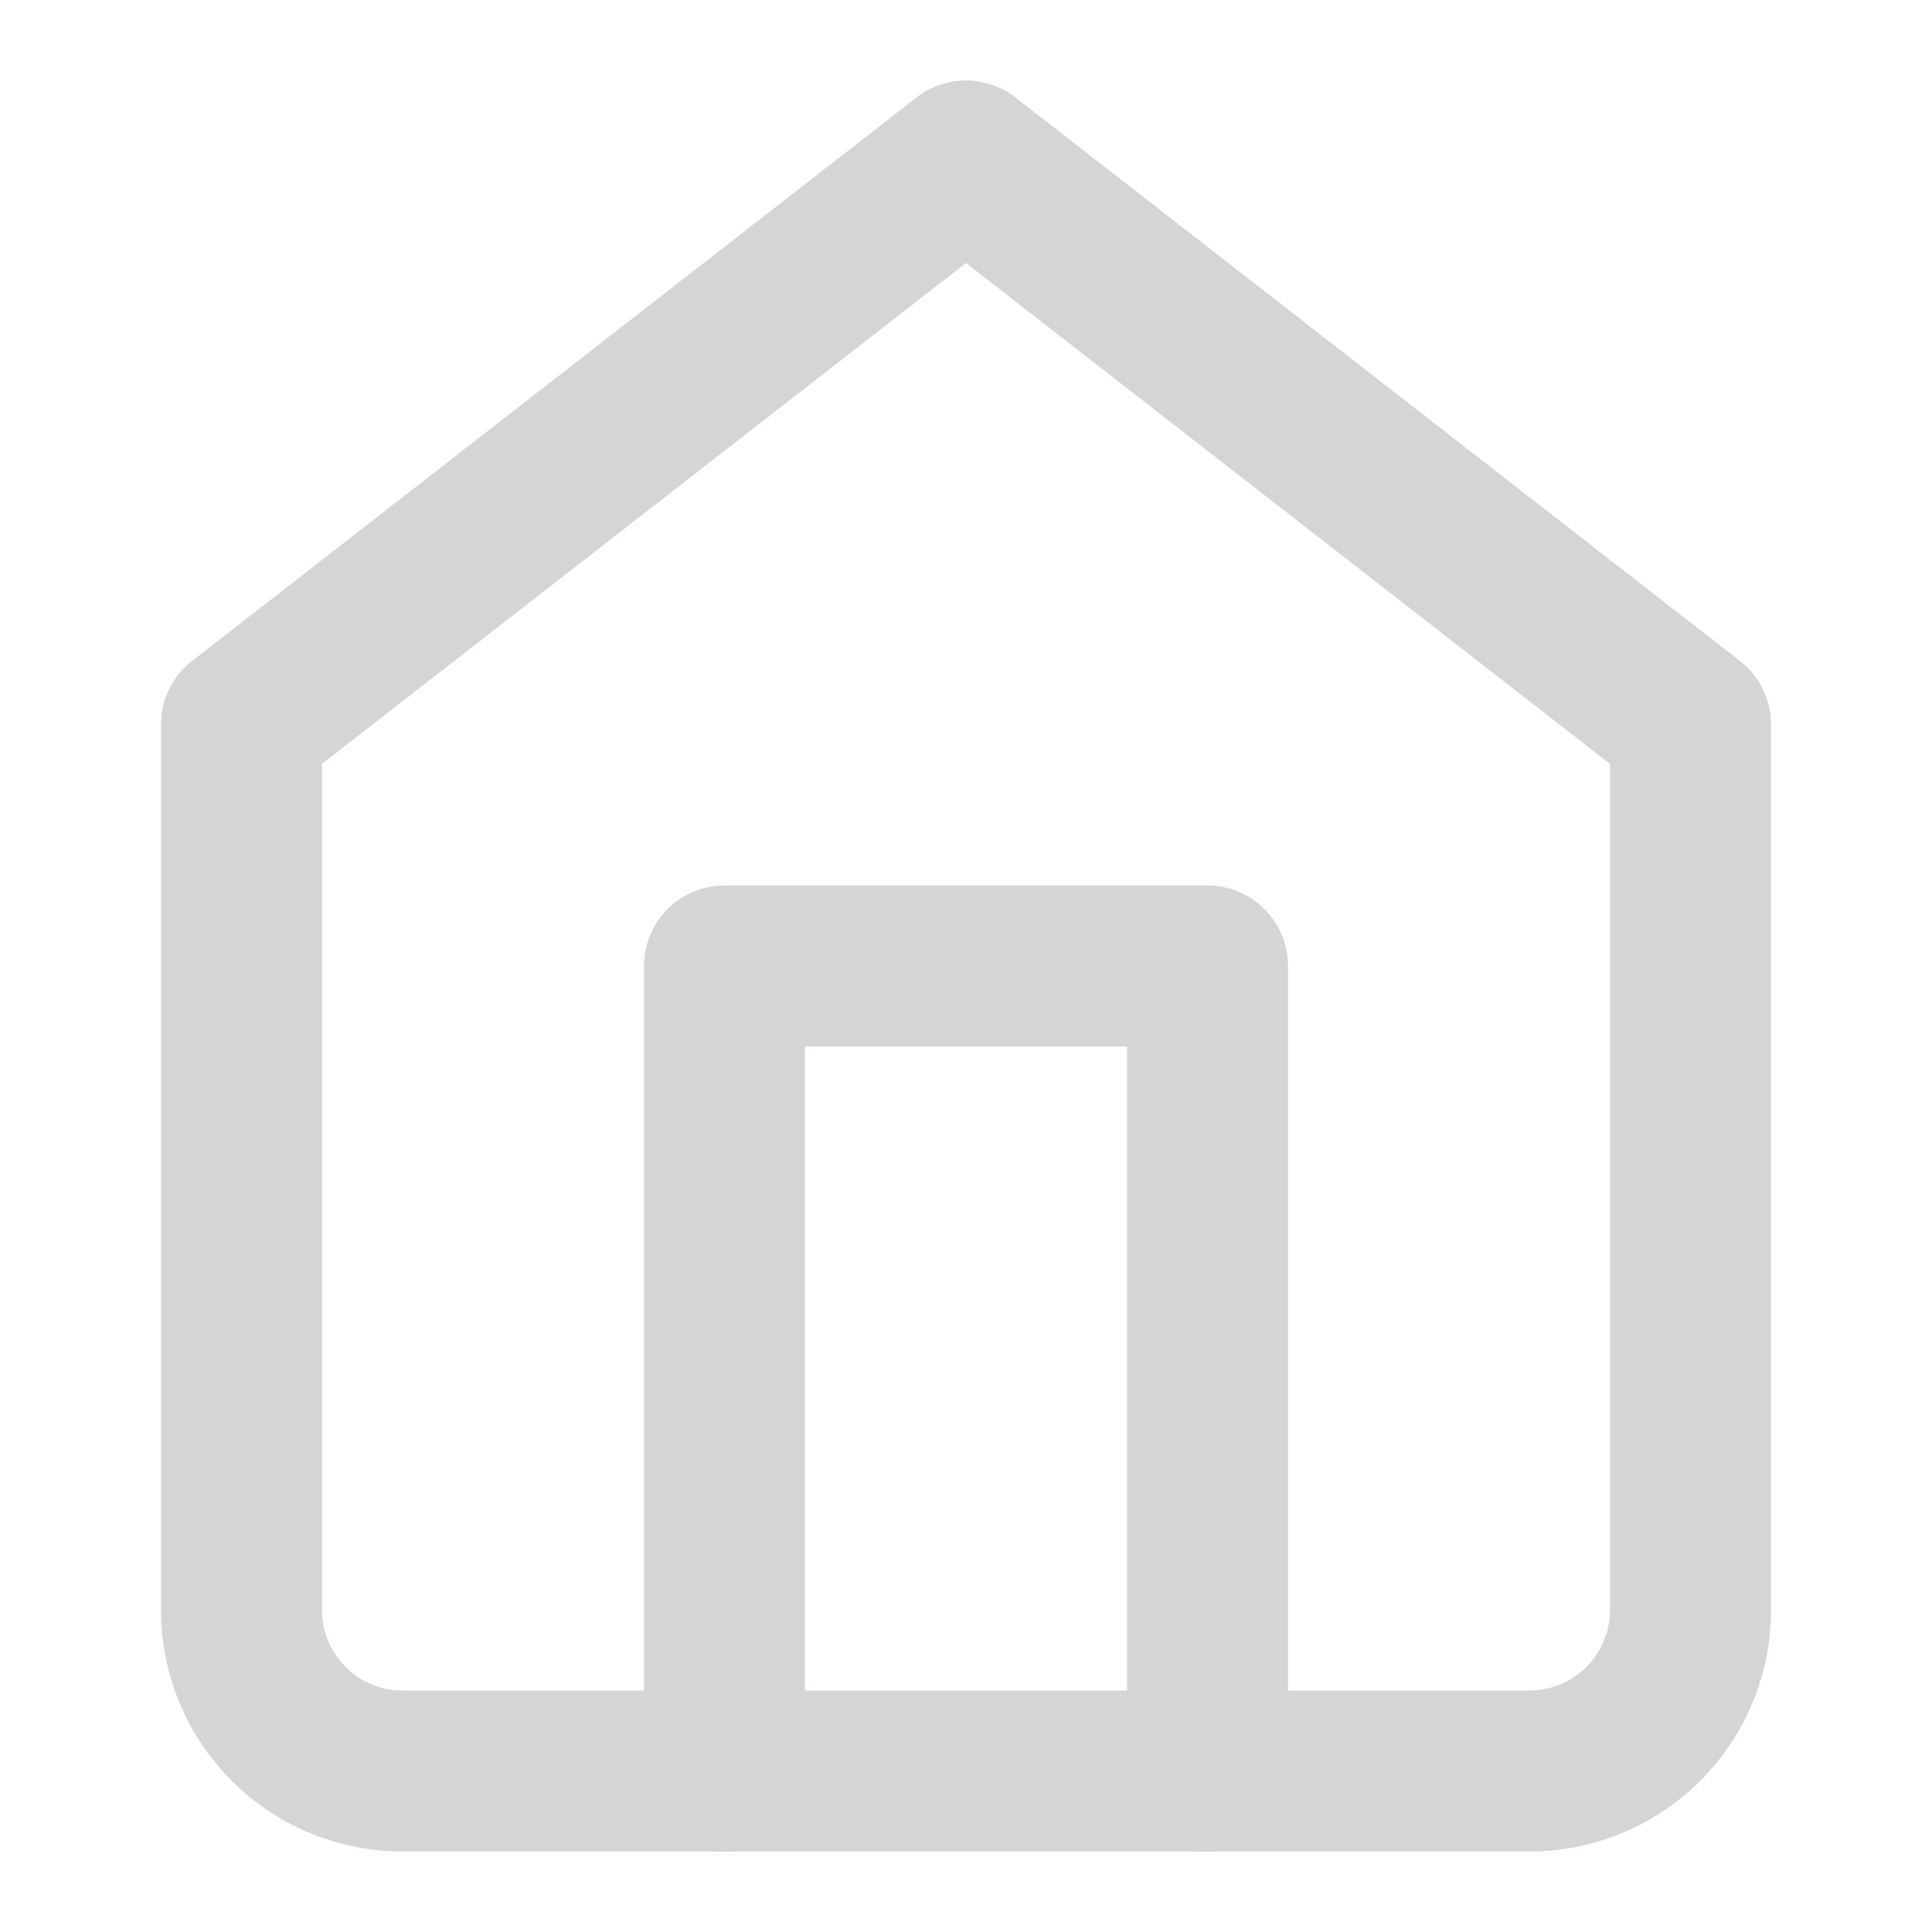 <svg xmlns="http://www.w3.org/2000/svg" width="24" height="24" viewBox="0 0 24 24" fill="none" stroke="#d6d4d4" stroke-width="2" stroke-linecap="round" stroke-linejoin="round" class="lucide lucide-home"><path d="m3 9 9-7 9 7v11a2 2 0 0 1-2 2H5a2 2 0 0 1-2-2z"/><polyline points="9 22 9 12 15 12 15 22"/></svg>